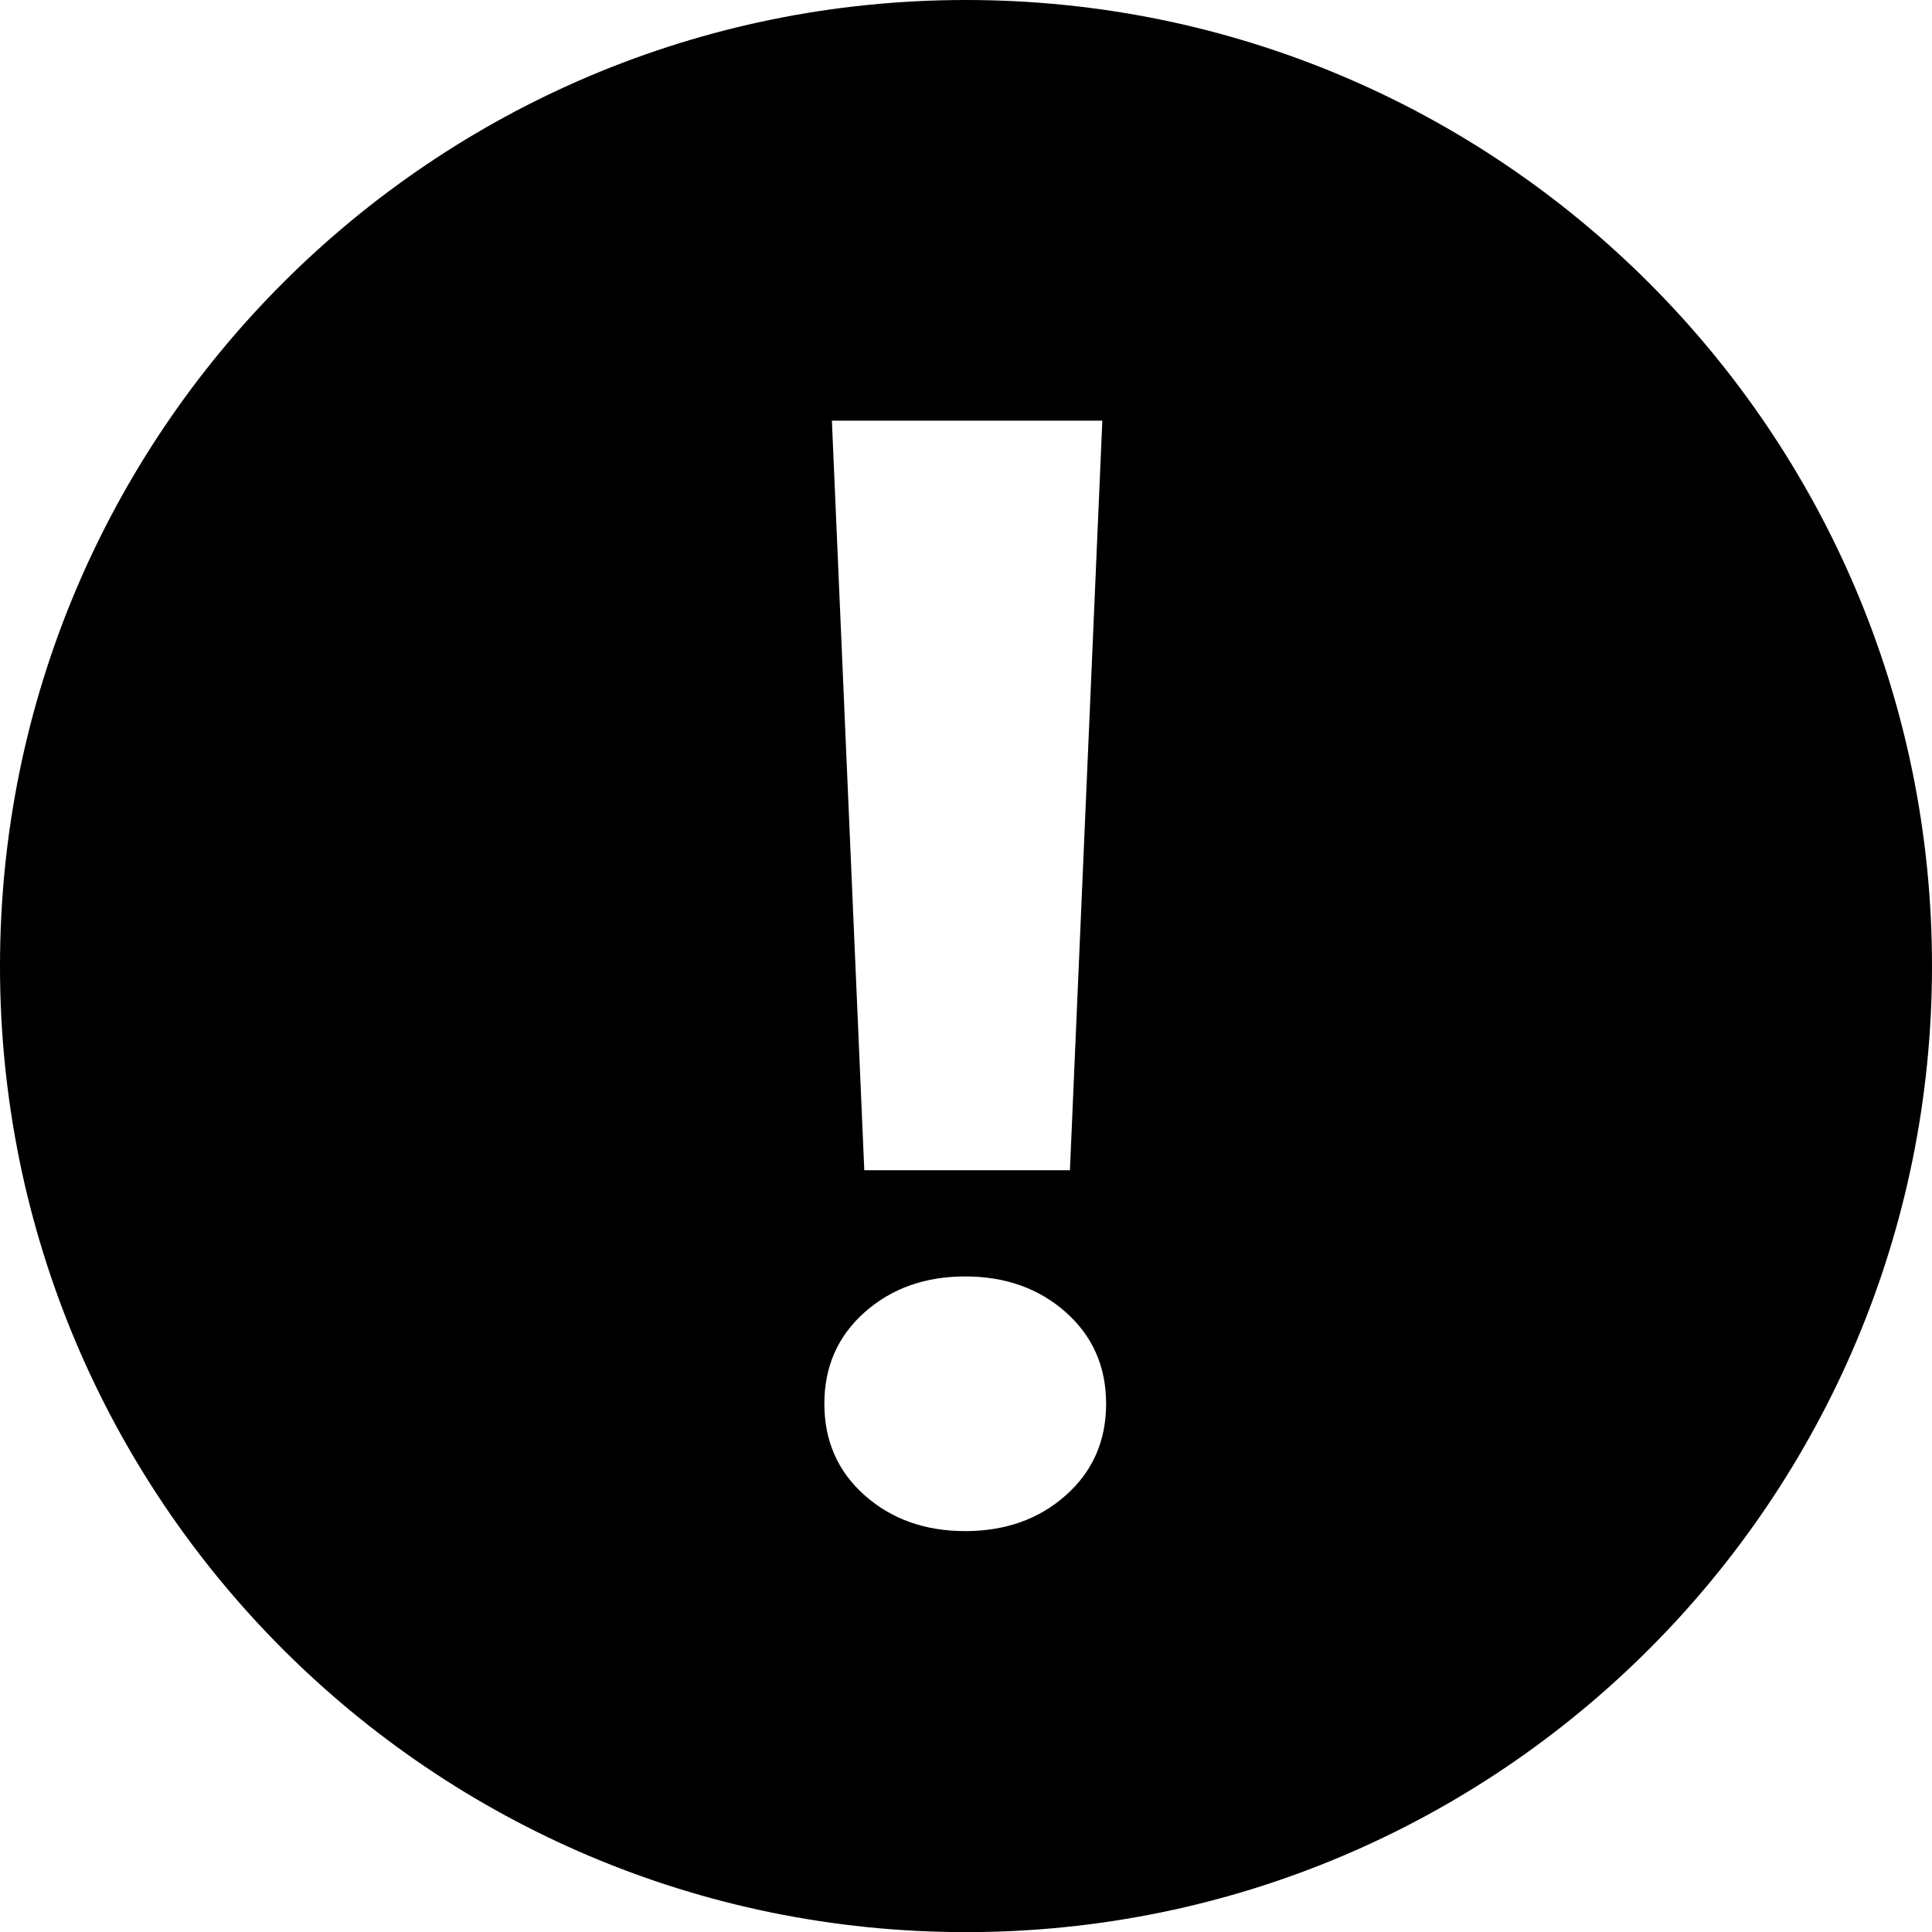 <svg viewBox="0 0 48 48" xmlns="http://www.w3.org/2000/svg" fill-rule="evenodd" clip-rule="evenodd" stroke-linejoin="round" stroke-miterlimit="1.414"><path d="M23.999 48.003C10.741 48.003-.004 37.259 0 24.001 0 10.744 10.742 0 23.999 0 37.253 0 48 10.744 48 24.001c0 13.258-10.747 24.002-24.001 24.002zm2.583-18.929l.805-18.623h-6.719l.805 18.623h5.109zm-6.101 5.802c0 .924.334 1.682 1.001 2.275.668.592 1.501.889 2.499.889.998 0 1.831-.297 2.498-.889.668-.593 1.002-1.351 1.002-2.275 0-.923-.334-1.681-1.002-2.274-.667-.592-1.5-.889-2.498-.889-.998 0-1.831.297-2.499.889-.667.593-1.001 1.351-1.001 2.274z"/></svg>
